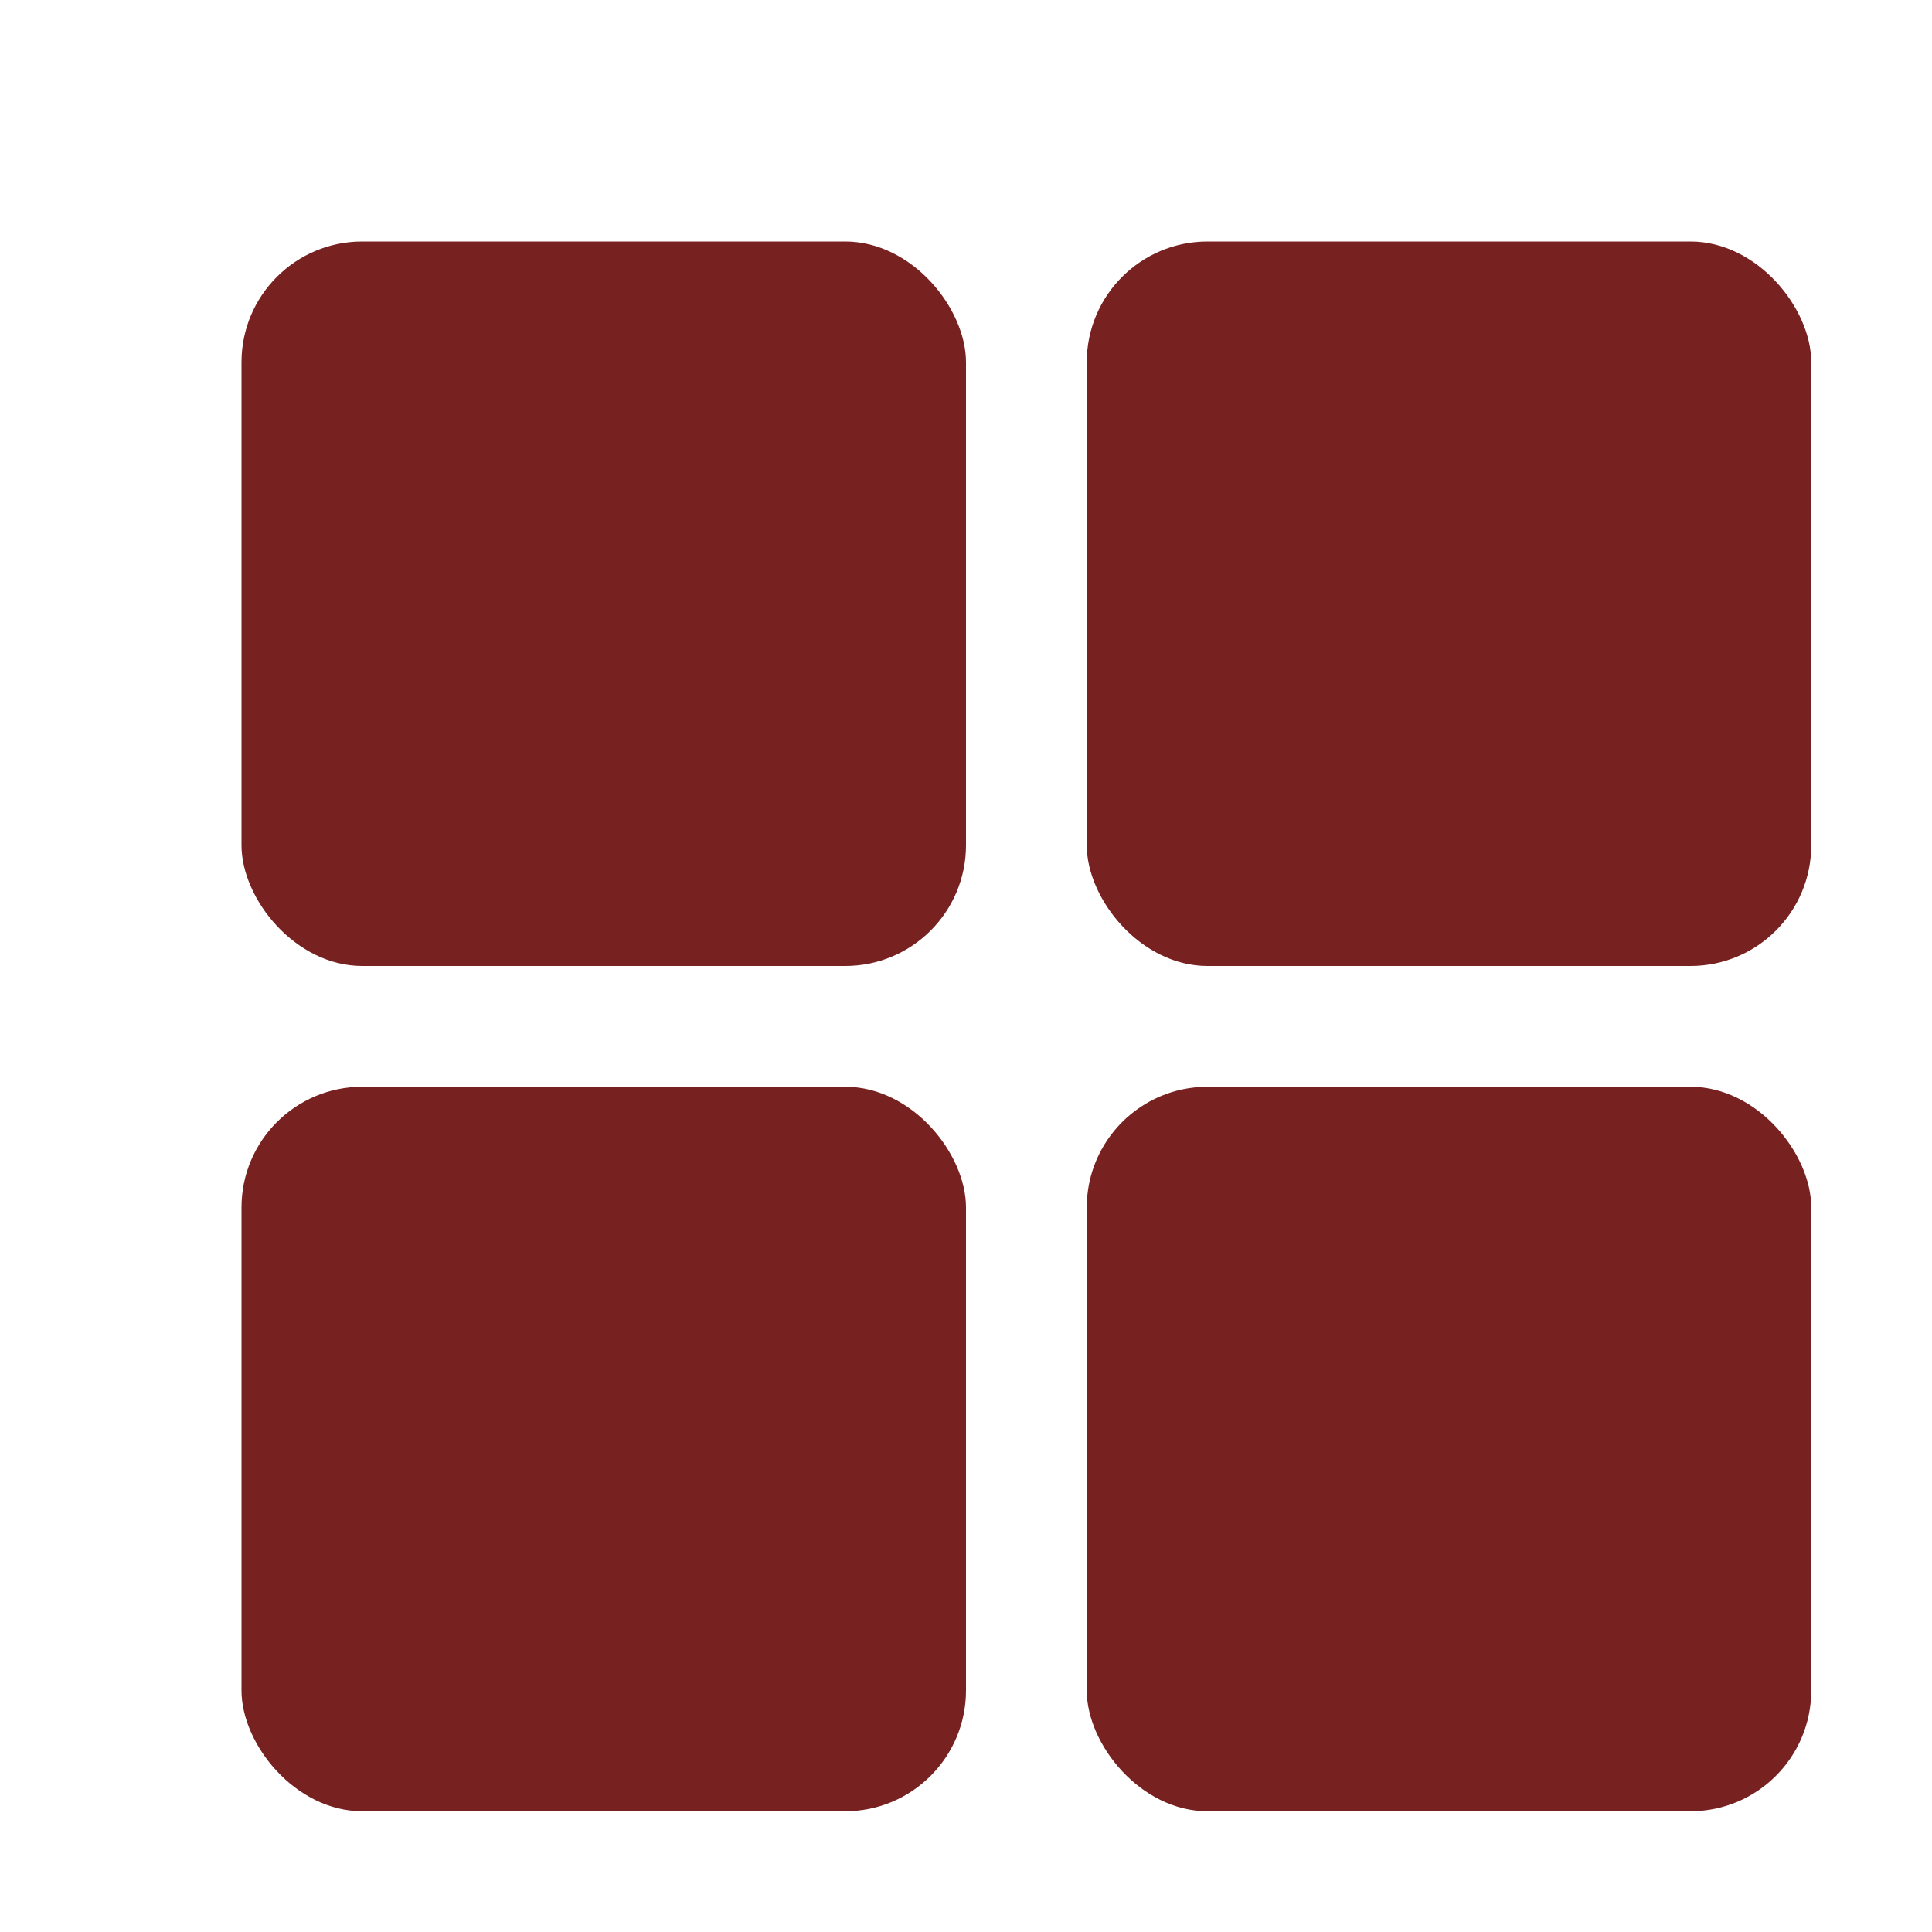 <?xml version="1.0" encoding="UTF-8" standalone="no"?>
<svg
   width="16"
   height="16"
   version="1.1"
   id="svg15"
   sodipodi:docname="folder-wine.svg"
   inkscape:version="1.2.2 (b0a8486541, 2022-12-01)"
   xmlns:inkscape="http://www.inkscape.org/namespaces/inkscape"
   xmlns:sodipodi="http://sodipodi.sourceforge.net/DTD/sodipodi-0.dtd"
   xmlns="http://www.w3.org/2000/svg"
   xmlns:svg="http://www.w3.org/2000/svg">
  <sodipodi:namedview
     id="namedview17"
     pagecolor="#ffffff"
     bordercolor="#000000"
     borderopacity="0.25"
     inkscape:showpageshadow="2"
     inkscape:pageopacity="0.0"
     inkscape:pagecheckerboard="0"
     inkscape:deskcolor="#d1d1d1"
     showgrid="false"
     inkscape:zoom="53.875"
     inkscape:cx="8"
     inkscape:cy="8.0092807"
     inkscape:window-width="1920"
     inkscape:window-height="1008"
     inkscape:window-x="0"
     inkscape:window-y="0"
     inkscape:window-maximized="1"
     inkscape:current-layer="svg15" />
  <defs
     id="defs3">
    <style
       id="current-color-scheme"
       type="text/css">
   .ColorScheme-Text { color:#444444; } .ColorScheme-Highlight { color:#4285f4; } .ColorScheme-NeutralText { color:#ff9800; } .ColorScheme-PositiveText { color:#4caf50; } .ColorScheme-NegativeText { color:#f44336; }
  </style>
  </defs>
  <g
     id="g13"
     style="fill:#782121">
    <rect
       style="fill:#782121"
       class="ColorScheme-Text"
       width="6"
       height="6"
       x="2"
       y="2"
       rx="1"
       ry="1"
       id="rect5" />
    <rect
       style="fill:#782121"
       class="ColorScheme-Text"
       width="6"
       height="6"
       x="9"
       y="2"
       rx="1"
       ry="1"
       id="rect7" />
    <rect
       style="fill:#782121"
       class="ColorScheme-Text"
       width="6"
       height="6"
       x="9"
       y="9"
       rx="1"
       ry="1"
       id="rect9" />
    <rect
       style="fill:#782121"
       class="ColorScheme-Text"
       width="6"
       height="6"
       x="2"
       y="9"
       rx="1"
       ry="1"
       id="rect11" />
  </g>
</svg>
